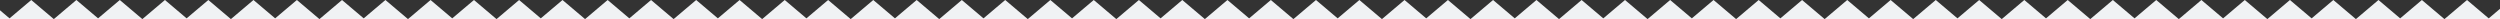 <svg width="1440" height="11" xmlns="http://www.w3.org/2000/svg"><rect width="100%" height="100%" fill="#333333" stroke="none"/><path d="M1433.5 10.577L1446 0l13 11h-51l13-11 12.5 10.577zm-51 0L1395 0l13 11h-51l13-11 12.5 10.577zm-51 0L1344 0l13 11h-51l13-11 12.5 10.577zm-51 0L1293 0l13 11h-51l13-11 12.5 10.577zm-51 0L1242 0l13 11h-51l13-11 12.5 10.577zm-51 0L1191 0l13 11h-51l13-11 12.5 10.577zm-51 0L1140 0l13 11h-51l13-11 12.5 10.577zm-51 0L1089 0l13 11h-51l13-11 12.5 10.577zm-51 0L1038 0l13 11h-51l13-11 12.5 10.577zm-51 0L987 0l13 11h-51l13-11 12.5 10.577zm-51 0L936 0l13 11h-51l13-11 12.5 10.577zm-51 0L885 0l13 11h-51l13-11 12.5 10.577zm-51 0L834 0l13 11h-51l13-11 12.5 10.577zm-51 0L783 0l13 11h-51l13-11 12.5 10.577zm-51 0L732 0l13 11h-51l13-11 12.5 10.577zm-51 0L681 0l13 11h-51l13-11 12.5 10.577zm-51 0L630 0l13 11h-51l13-11 12.5 10.577zm-51 0L579 0l13 11h-51l13-11 12.5 10.577zm-51 0L528 0l13 11h-51l13-11 12.5 10.577zm-51 0L477 0l13 11h-51l13-11 12.5 10.577zm-51 0L426 0l13 11h-51l13-11 12.5 10.577zm-51 0L375 0l13 11h-51l13-11 12.5 10.577zm-51 0L324 0l13 11h-51l13-11 12.5 10.577zm-51 0L273 0l13 11h-51l13-11 12.5 10.577zm-51 0L222 0l13 11h-51l13-11 12.5 10.577zm-51 0L171 0l13 11h-51l13-11 12.5 10.577zm-51 0L120 0l13 11H82L95 0l12.5 10.577zm-51 0L69 0l13 11H31L44 0l12.5 10.577zm-51 0L18 0l13 11h-51L-7 0 5.5 10.577z" fill="#F0F2F4" fill-rule="evenodd"/></svg>